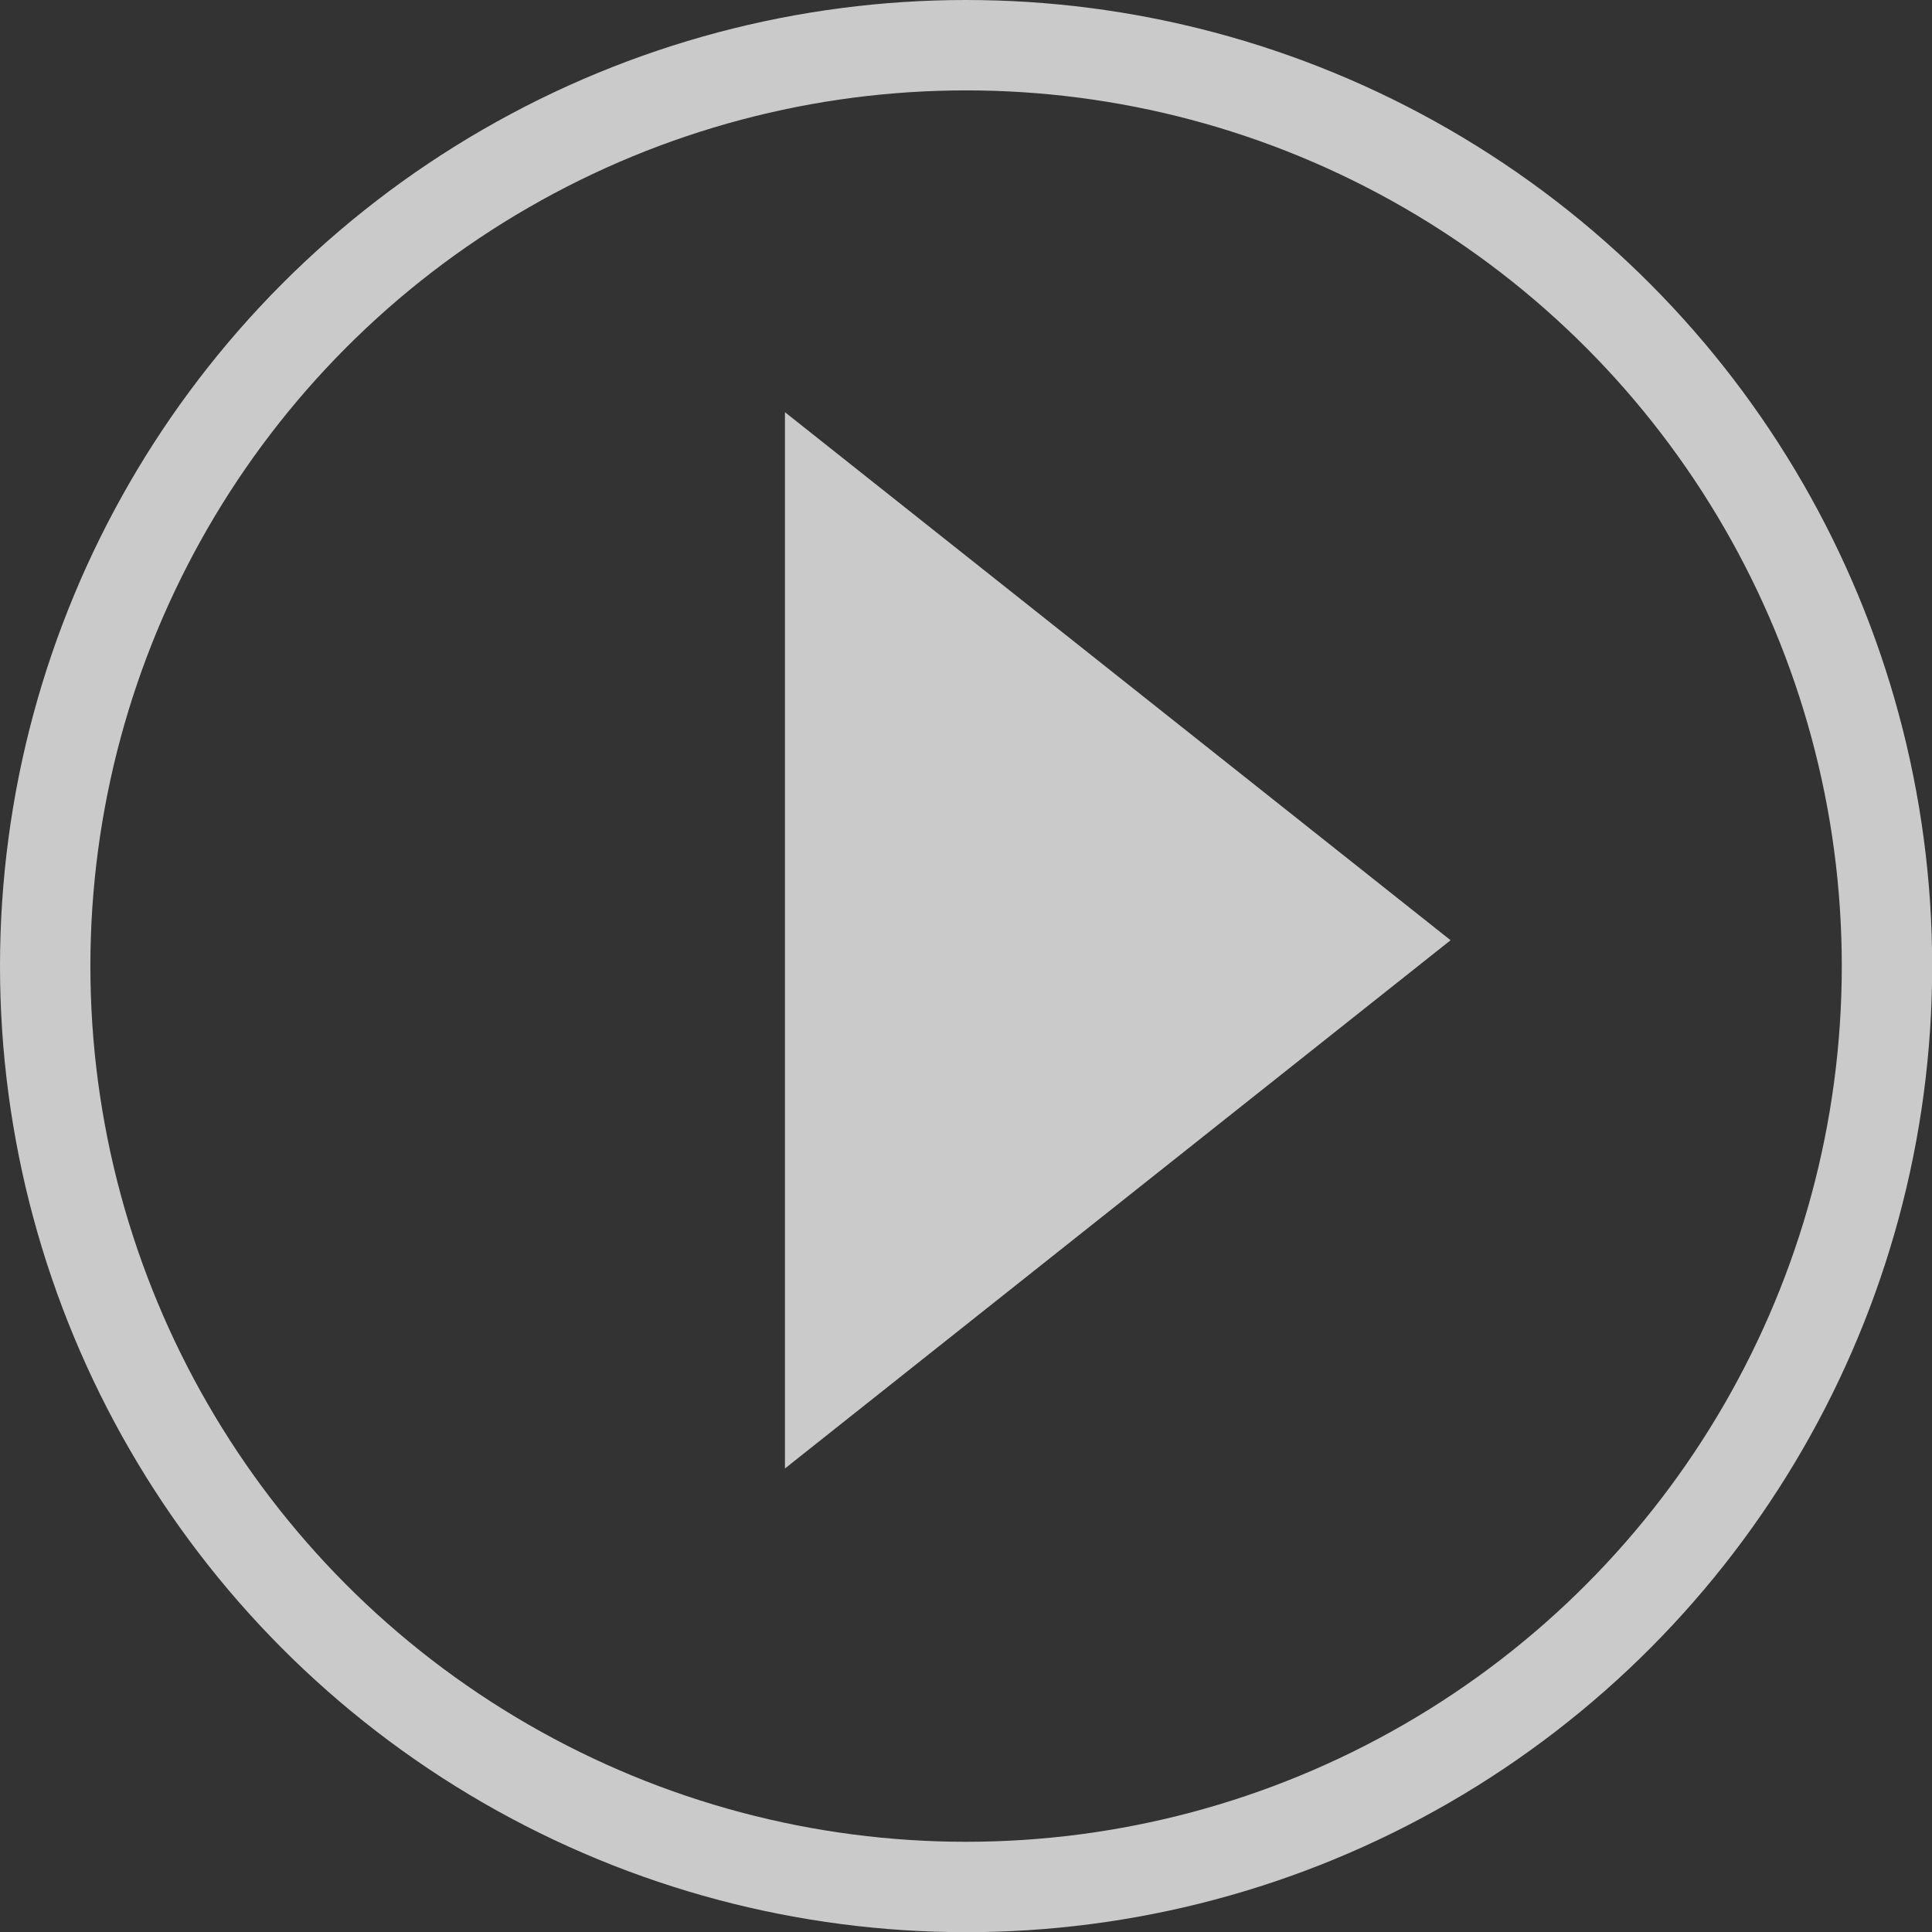 <svg id="Layer_1" data-name="Layer 1" xmlns="http://www.w3.org/2000/svg" viewBox="0 0 106.87 106.87"><rect x="0" y="0" width="106.87" height="106.87" fill="#333333" stroke="none"/><defs><style>.cls-1{fill:none;stroke:#fff;stroke-miterlimit:10;stroke-width:5px;}.cls-1,.cls-2{opacity:0.74;}.cls-2{fill:#fff;}</style></defs><title>icon_play</title><circle class="cls-1" cx="53.44" cy="53.44" r="50.94"/><polygon class="cls-2" points="43.42 22.8 80.24 52.01 43.42 81.23 43.42 22.8"/></svg>